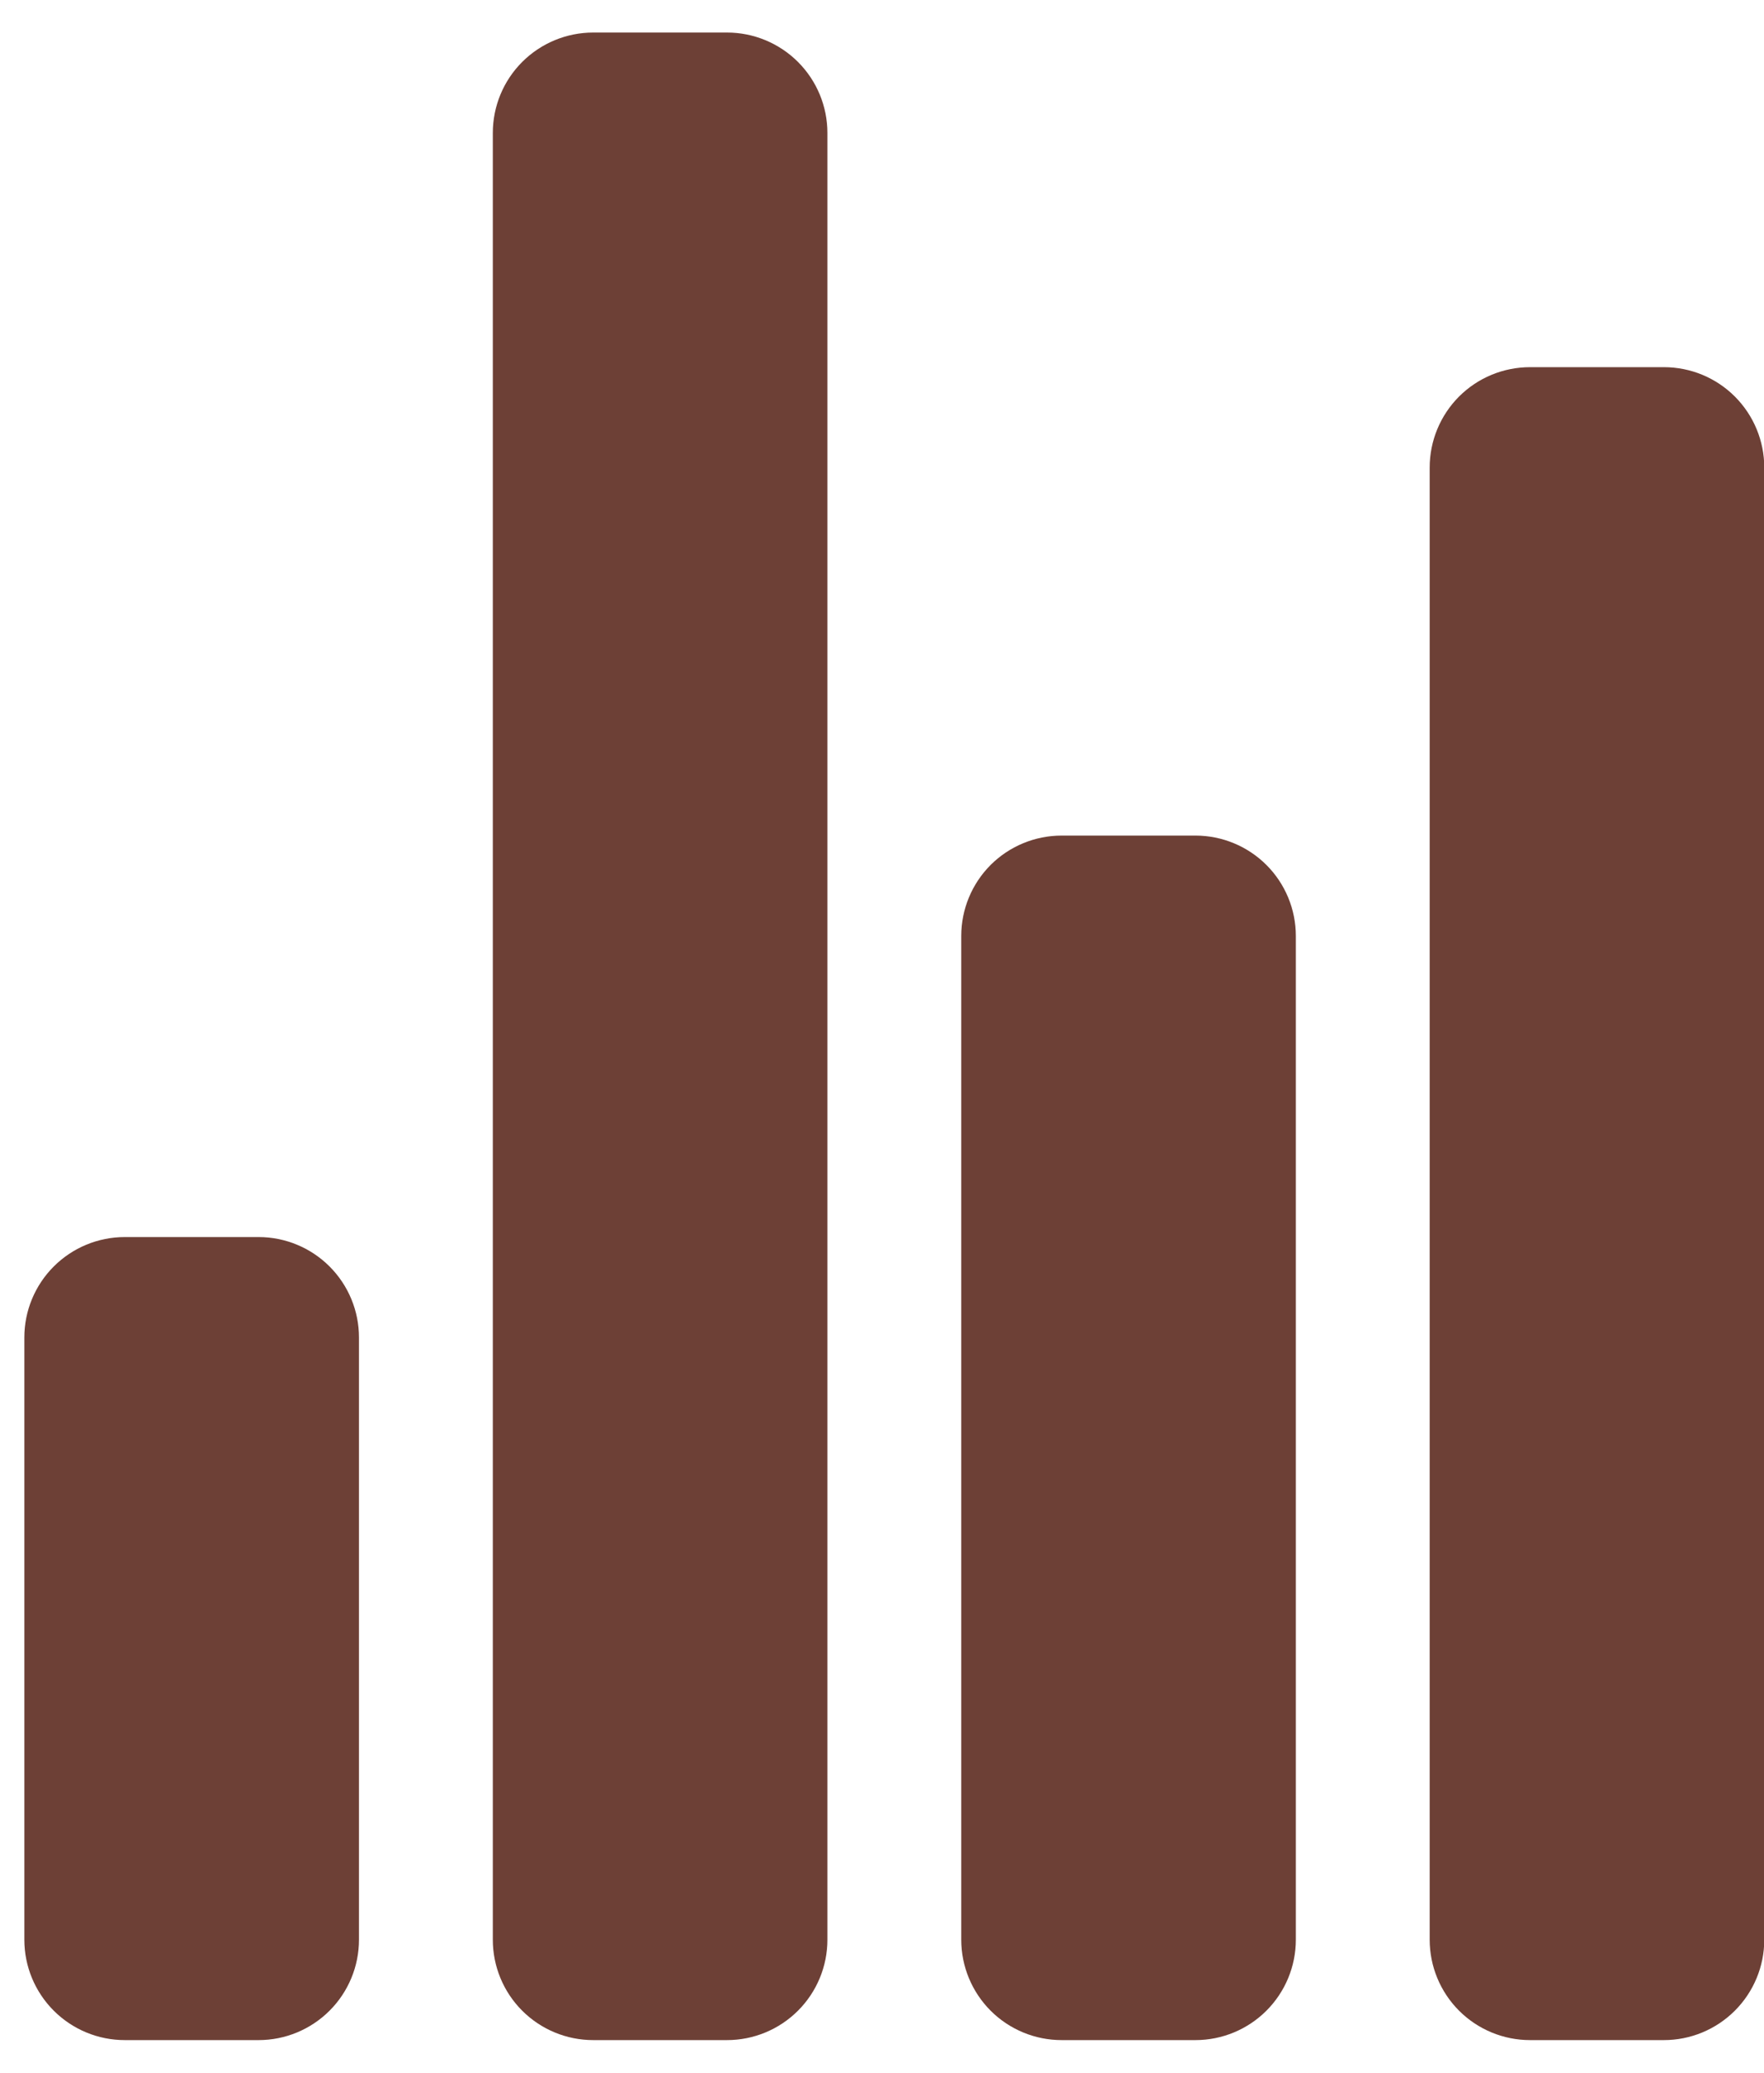 <svg width="40" height="47" viewBox="0 0 40 47" fill="none" xmlns="http://www.w3.org/2000/svg">
<path d="M5.864 46.262H2.829C2.225 46.262 1.646 46.022 1.219 45.595C0.792 45.168 0.552 44.589 0.552 43.986V30.328C0.552 29.725 0.792 29.146 1.219 28.719C1.646 28.292 2.225 28.052 2.829 28.052H5.864C6.467 28.052 7.046 28.292 7.473 28.719C7.9 29.146 8.14 29.725 8.14 30.328V43.986C8.14 44.589 7.9 45.168 7.473 45.595C7.046 46.022 6.467 46.262 5.864 46.262ZM27.108 46.262H24.073C23.469 46.262 22.89 46.022 22.463 45.595C22.037 45.168 21.797 44.589 21.797 43.986V21.224C21.797 20.62 22.037 20.041 22.463 19.614C22.89 19.188 23.469 18.948 24.073 18.948H27.108C27.711 18.948 28.29 19.188 28.717 19.614C29.144 20.041 29.384 20.62 29.384 21.224V43.986C29.384 44.589 29.144 45.168 28.717 45.595C28.29 46.022 27.711 46.262 27.108 46.262ZM37.73 46.262H34.695C34.091 46.262 33.512 46.022 33.085 45.595C32.659 45.168 32.419 44.589 32.419 43.986V10.602C32.419 9.998 32.659 9.419 33.085 8.992C33.512 8.565 34.091 8.326 34.695 8.326H37.73C38.334 8.326 38.912 8.565 39.339 8.992C39.766 9.419 40.006 9.998 40.006 10.602V43.986C40.006 44.589 39.766 45.168 39.339 45.595C38.912 46.022 38.334 46.262 37.73 46.262ZM16.486 46.262H13.451C12.847 46.262 12.268 46.022 11.841 45.595C11.414 45.168 11.175 44.589 11.175 43.986V3.015C11.175 2.411 11.414 1.832 11.841 1.405C12.268 0.978 12.847 0.738 13.451 0.738H16.486C17.089 0.738 17.668 0.978 18.095 1.405C18.522 1.832 18.762 2.411 18.762 3.015V43.986C18.762 44.589 18.522 45.168 18.095 45.595C17.668 46.022 17.089 46.262 16.486 46.262Z" fill="#6D4036"/>
</svg>
